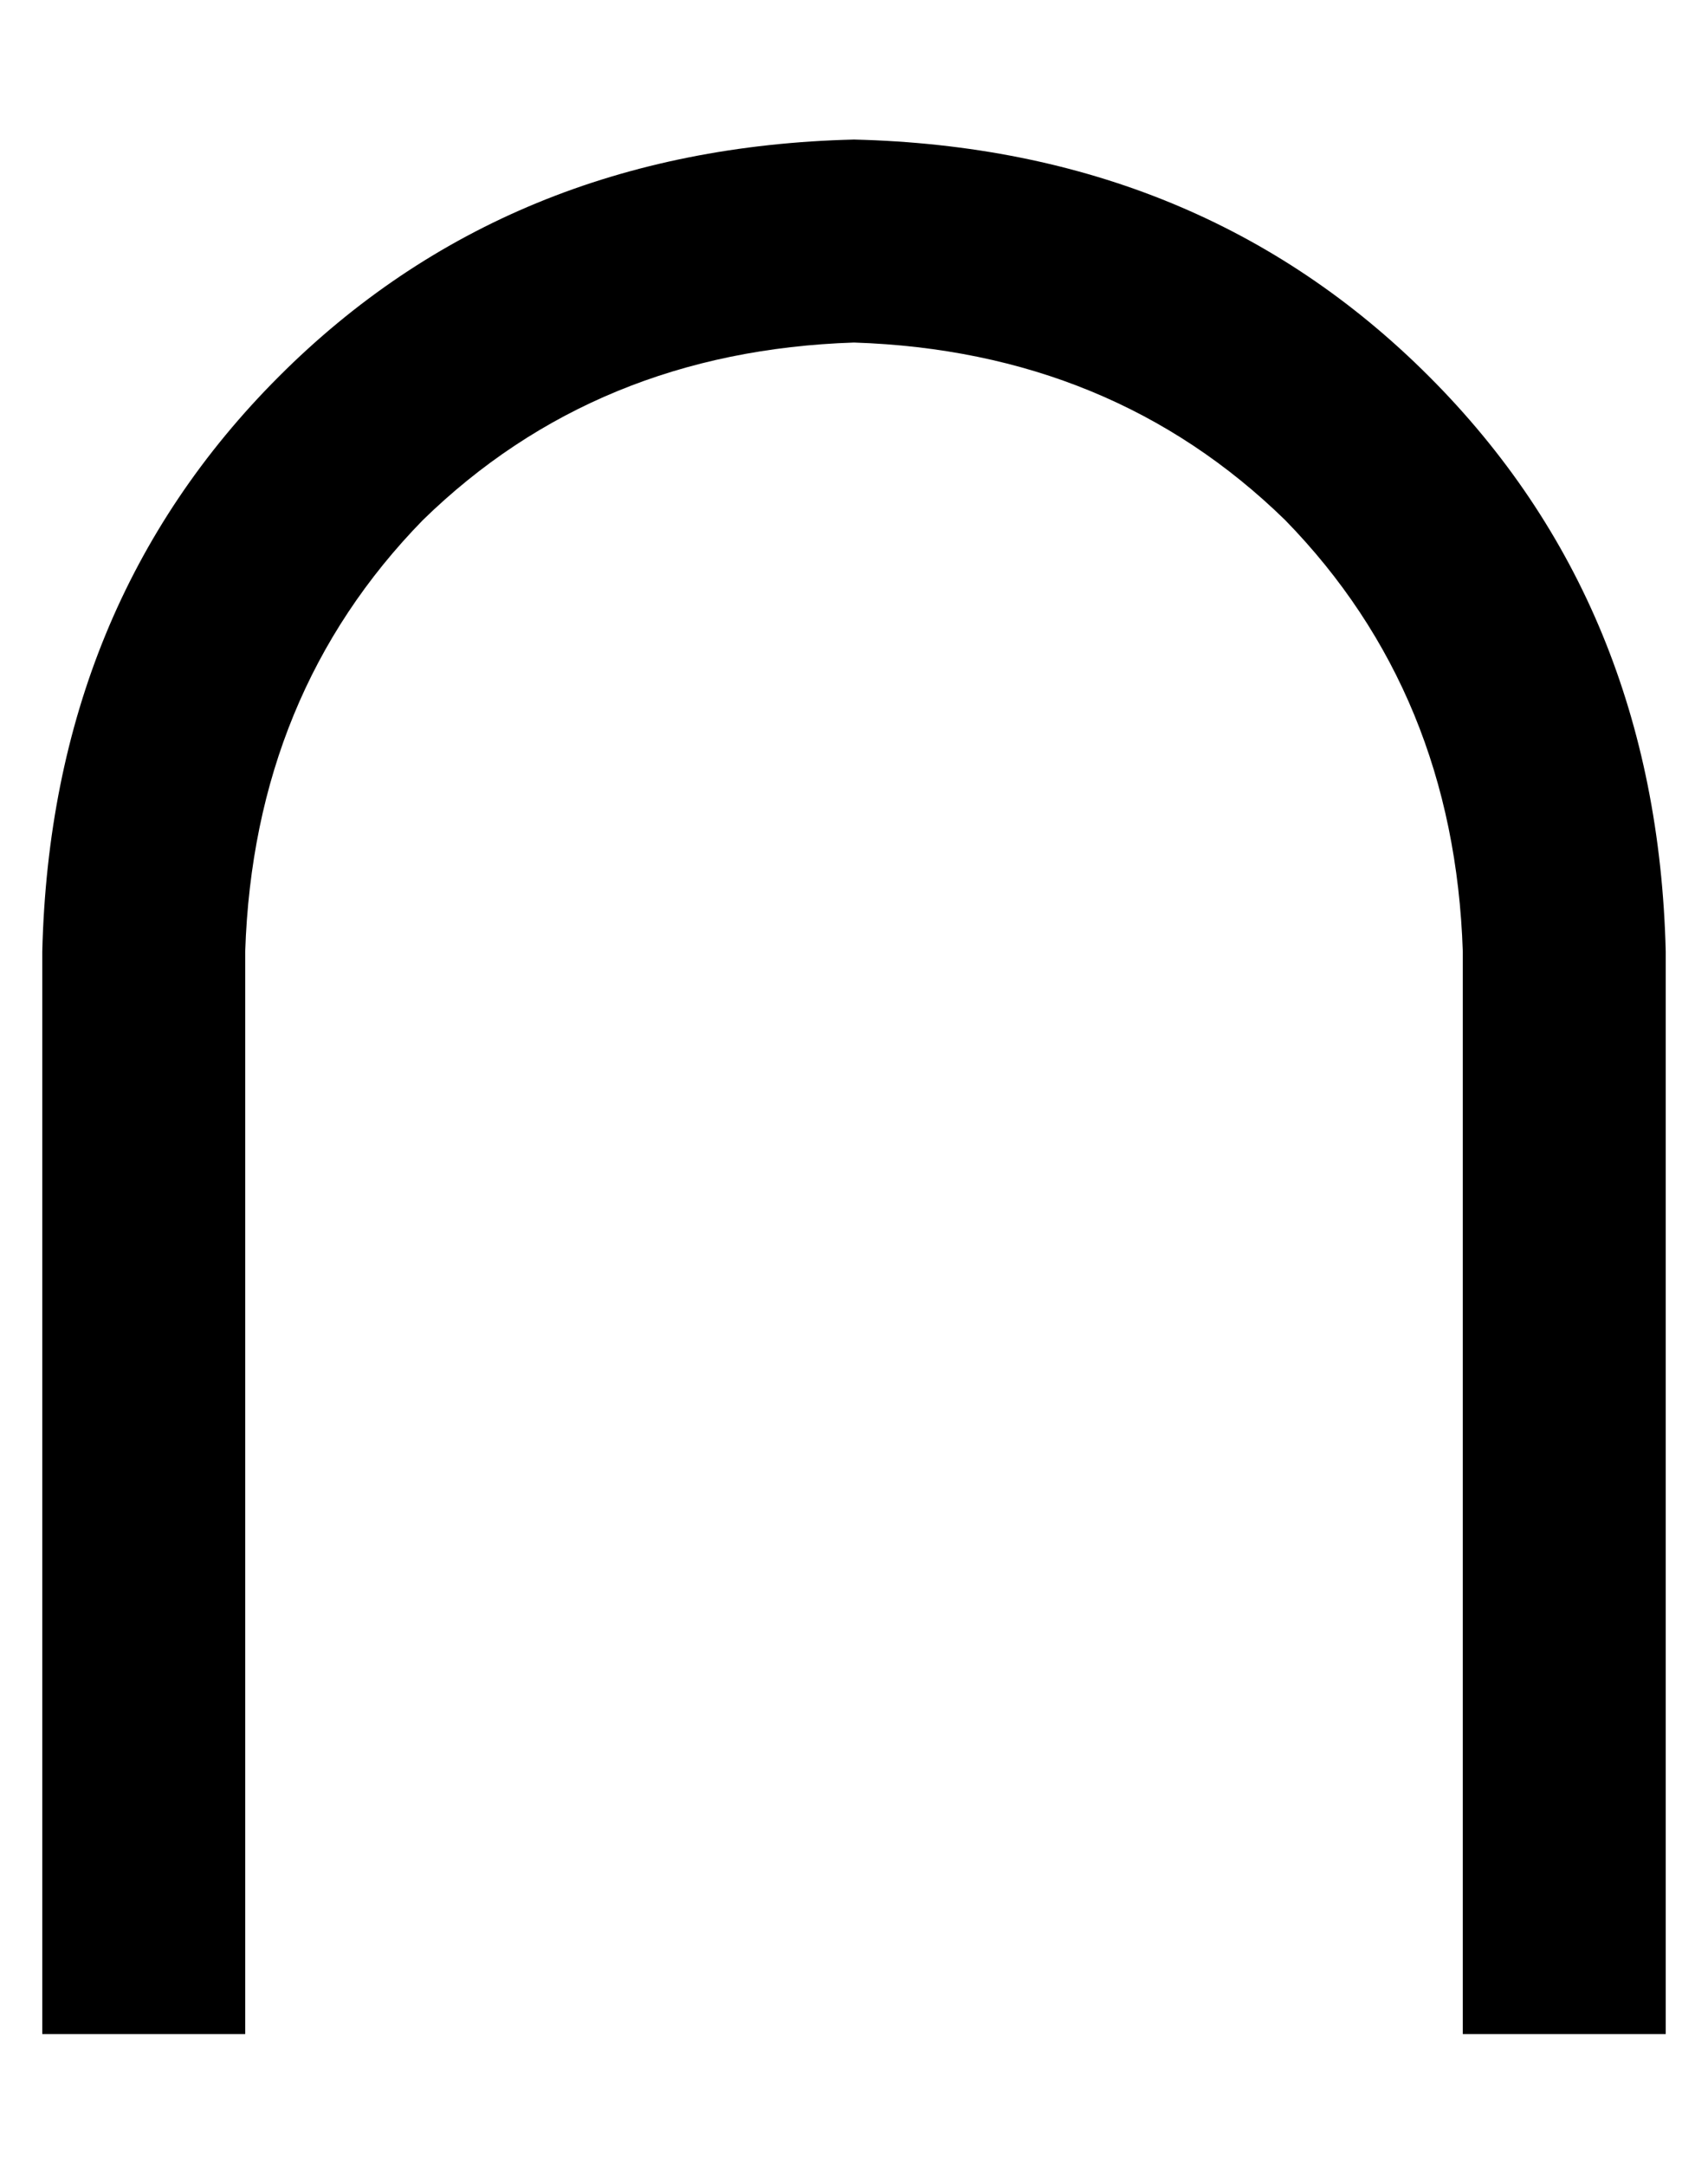 <?xml version="1.0" standalone="no"?>
<!DOCTYPE svg PUBLIC "-//W3C//DTD SVG 1.1//EN" "http://www.w3.org/Graphics/SVG/1.1/DTD/svg11.dtd" >
<svg xmlns="http://www.w3.org/2000/svg" xmlns:xlink="http://www.w3.org/1999/xlink" version="1.1" viewBox="-10 -40 404 512">
   <path fill="currentColor"
d="M48 441v-24v24v-24v-232v0q2 -61 42 -102q41 -40 102 -42q61 2 102 42q40 41 42 102v232v0v24v0h48v0v-24v0v-232v0q-2 -82 -56 -136t-136 -56q-82 2 -136 56t-56 136v232v0v24v0h48v0z" />
</svg>
